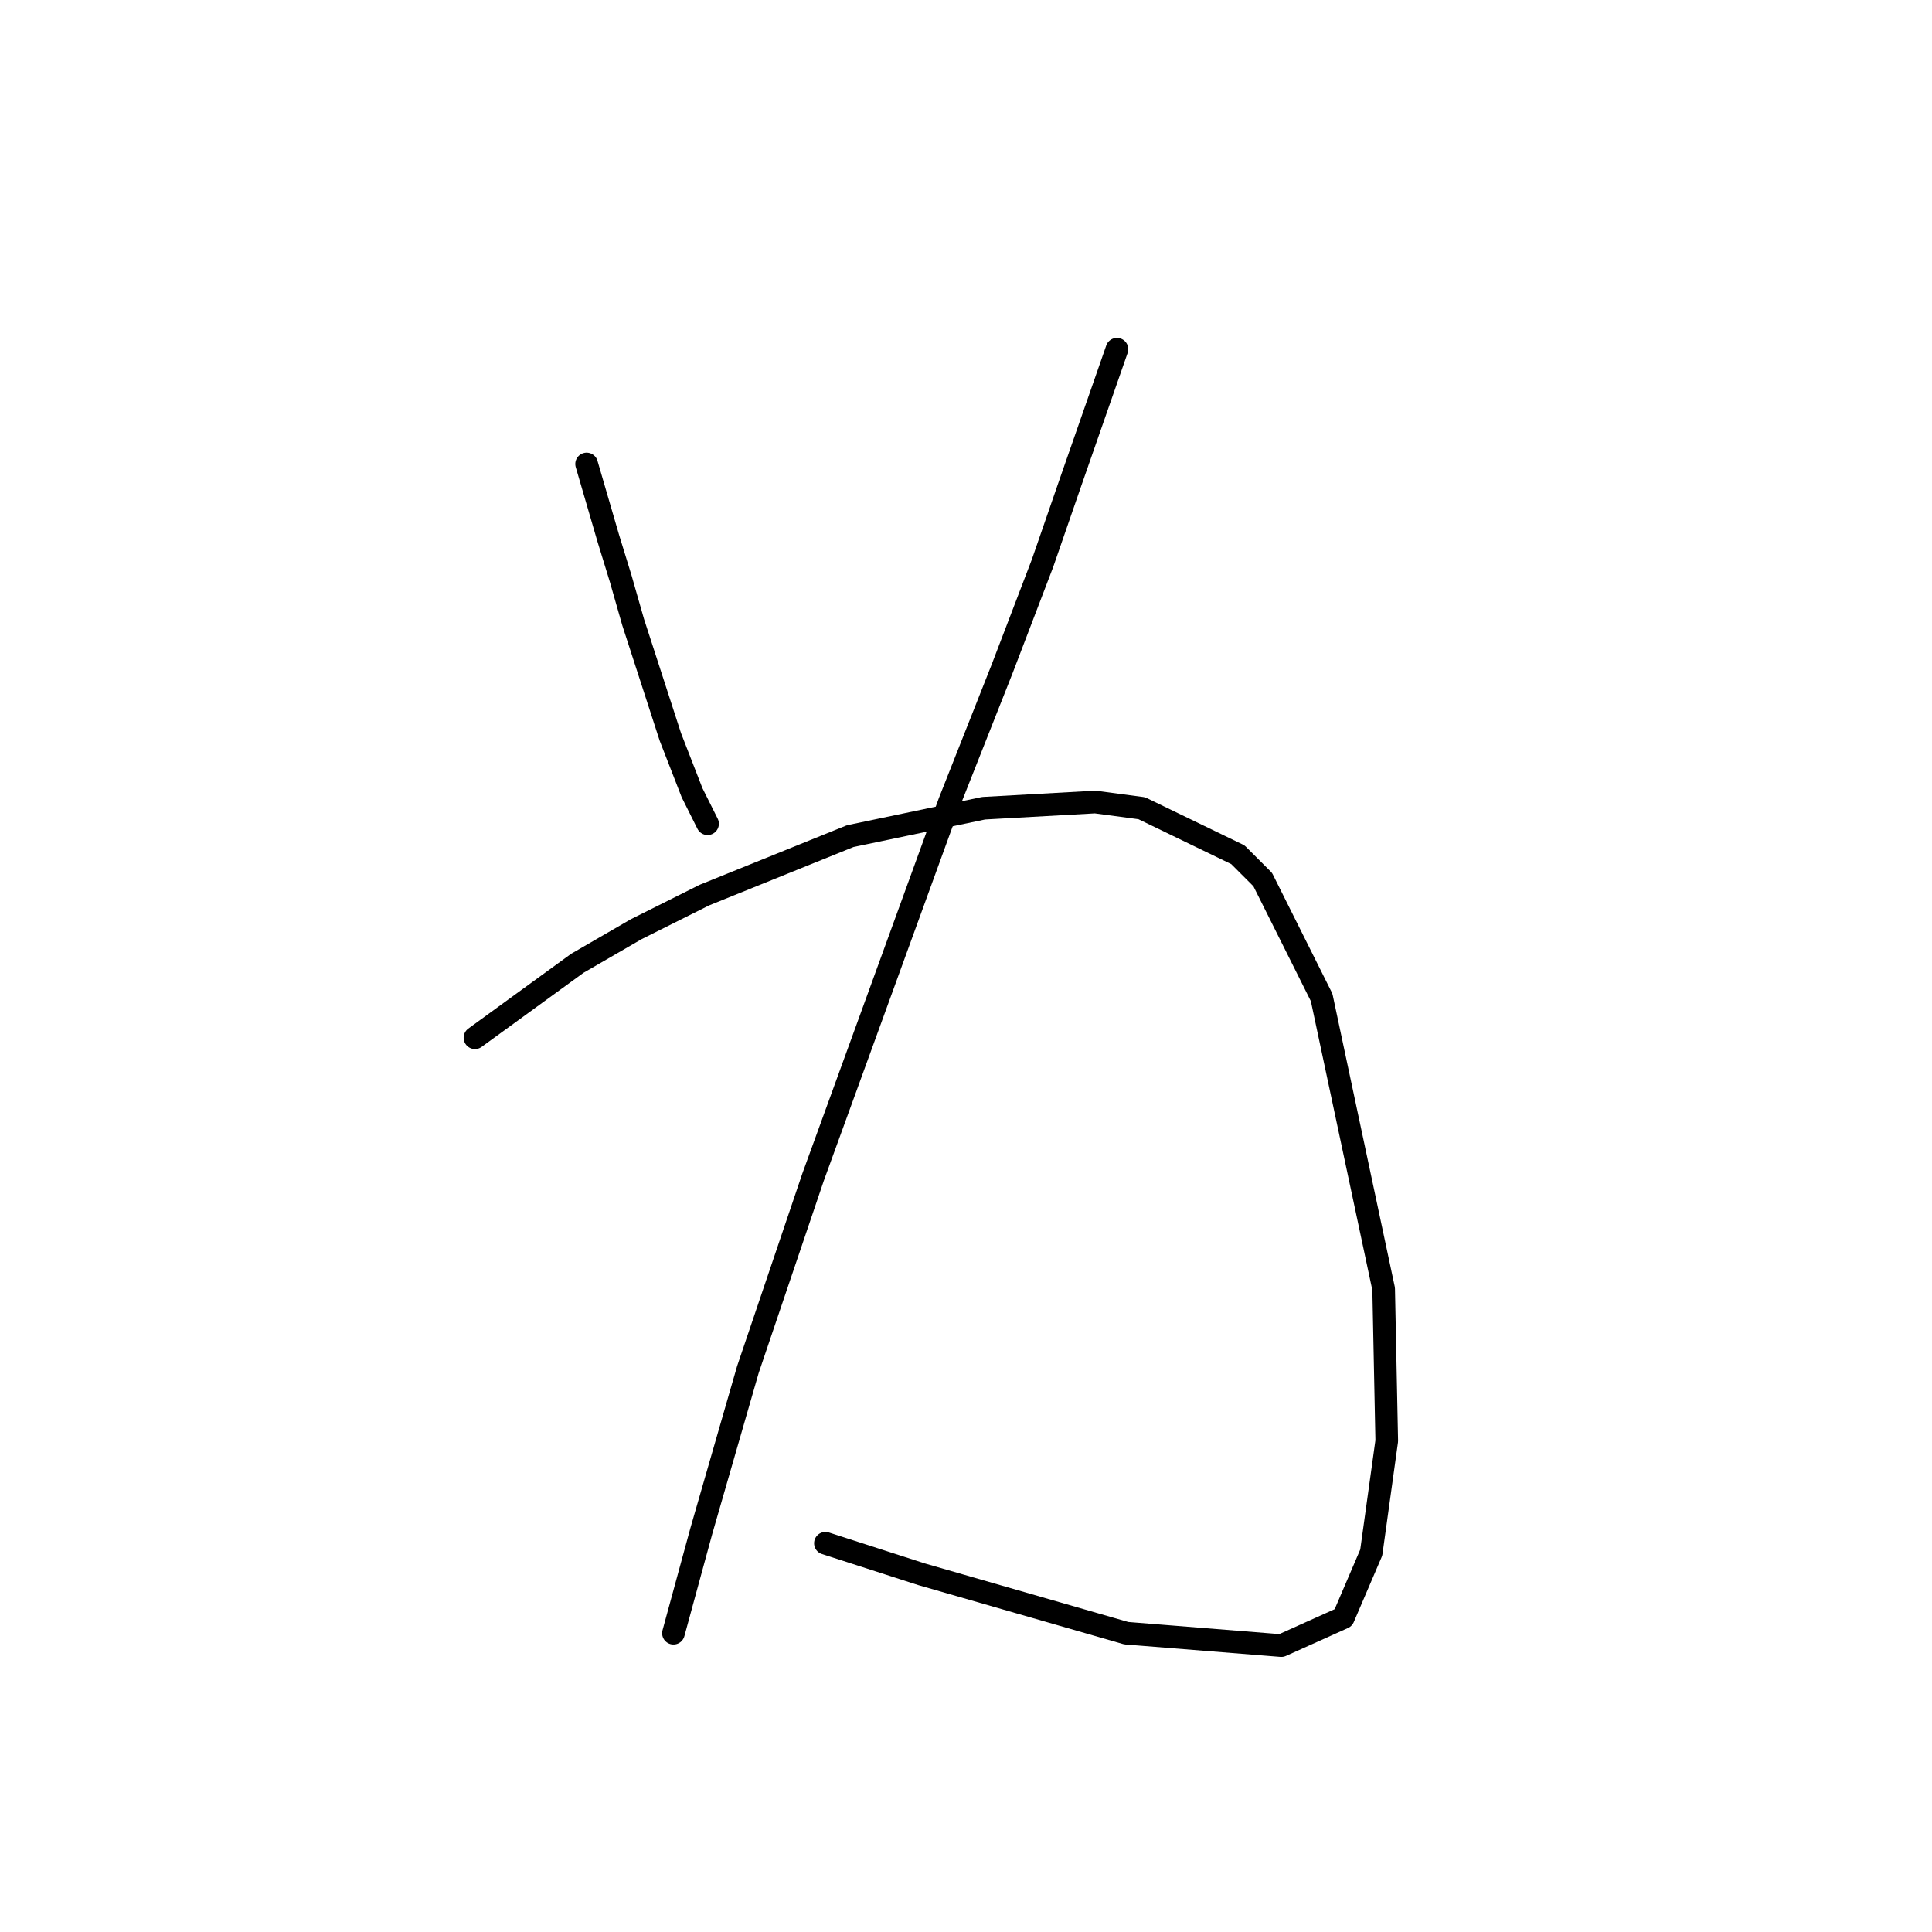 <?xml version="1.0" standalone="no"?>
    <svg width="256" height="256" xmlns="http://www.w3.org/2000/svg" version="1.1">
    <polyline stroke="black" stroke-width="3" stroke-linecap="round" fill="transparent" stroke-linejoin="round" points="77.729 61.48 80.606 71.342 82.25 76.685 83.894 82.438 88.825 97.643 91.702 105.04 93.756 109.149 93.756 109.149 " />
        <polyline stroke="black" stroke-width="3" stroke-linecap="round" fill="transparent" stroke-linejoin="round" points="148.001 46.275 141.837 63.945 138.139 74.63 132.796 88.602 125.81 106.273 107.729 155.997 99.099 181.476 92.935 202.845 89.236 216.406 89.236 216.406 " />
        <polyline stroke="black" stroke-width="3" stroke-linecap="round" fill="transparent" stroke-linejoin="round" points="62.935 137.505 76.497 127.642 84.305 123.122 93.345 118.601 112.66 110.793 130.331 107.095 145.125 106.273 151.289 107.095 164.028 113.259 167.316 116.546 175.124 132.162 183.343 170.791 183.753 190.928 181.699 205.722 178 214.352 169.781 218.05 149.234 216.406 122.112 208.598 109.372 204.489 109.372 204.489 " />
        </svg>